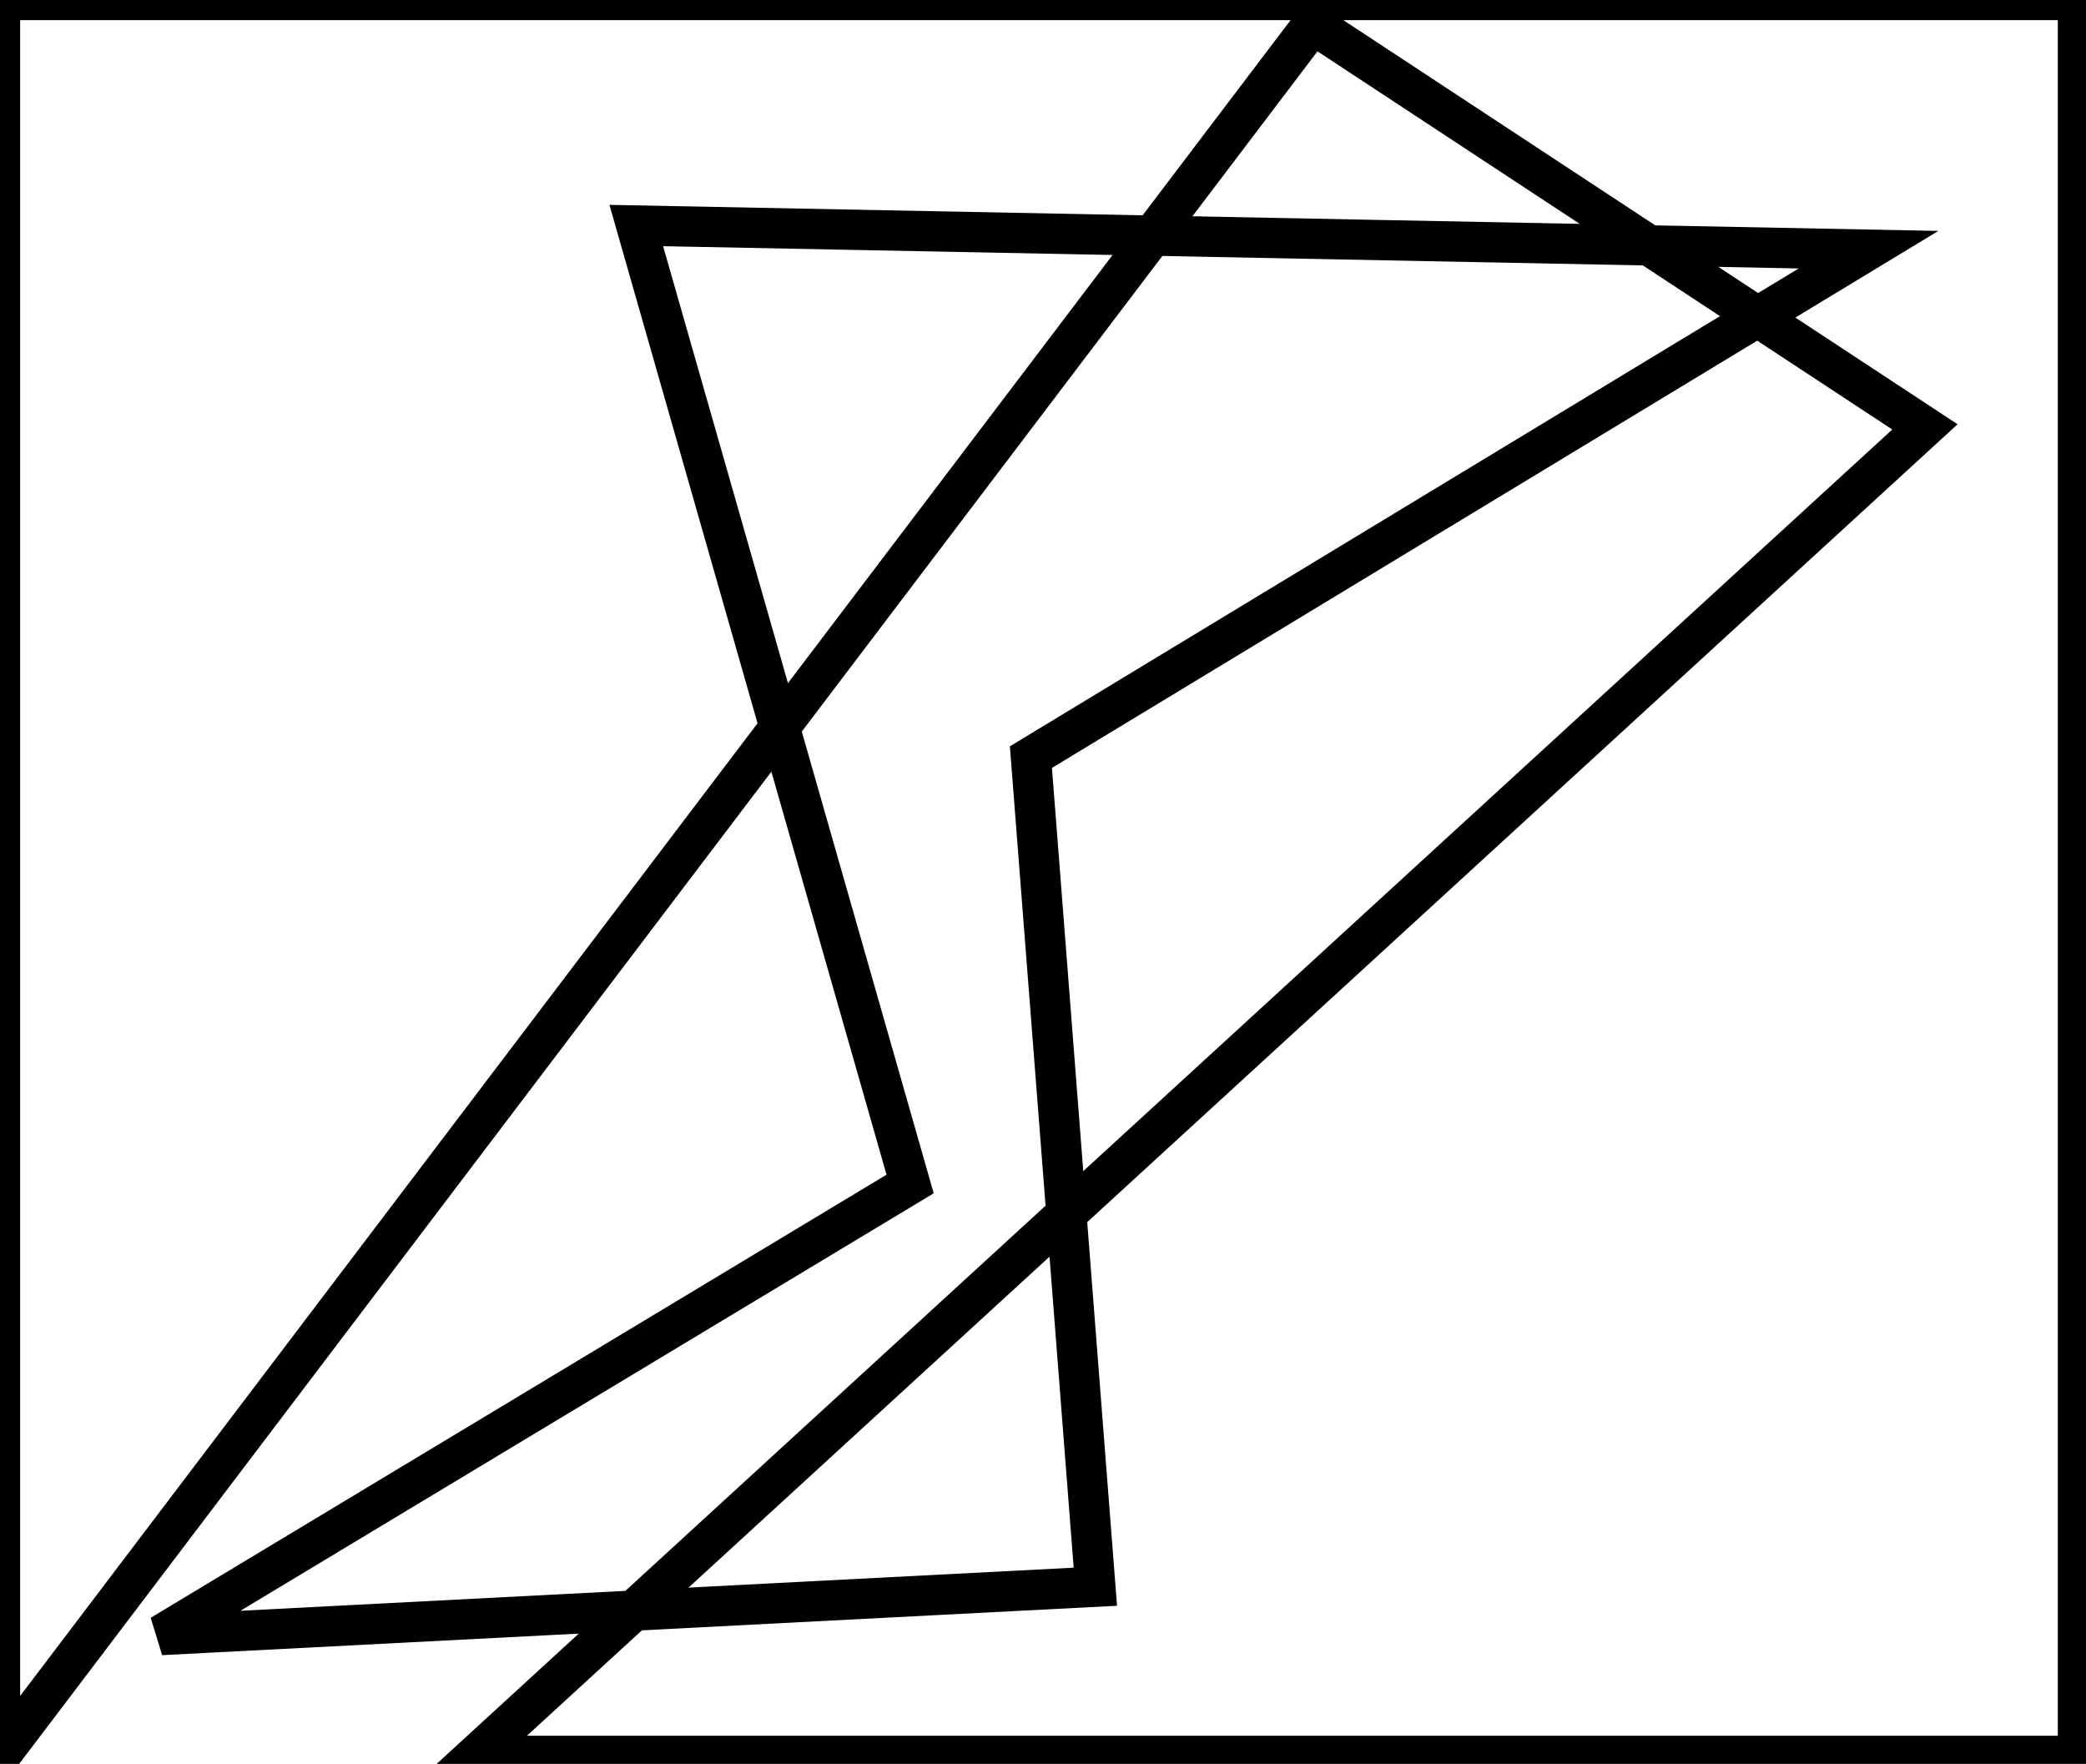 <?xml version="1.0" encoding="utf-8" ?>
<svg baseProfile="full" height="219" version="1.1" width="259" xmlns="http://www.w3.org/2000/svg" xmlns:ev="http://www.w3.org/2001/xml-events" xmlns:xlink="http://www.w3.org/1999/xlink"><defs /><rect fill="white" height="219" width="259" x="0" y="0" /><path d="M 232,31 L 79,28 L 113,147 L 20,203 L 136,197 L 128,94 Z" fill="none" stroke="black" stroke-width="5" /><path d="M 0,0 L 0,218 L 163,3 L 239,53 L 59,218 L 258,218 L 258,0 Z" fill="none" stroke="black" stroke-width="5" /></svg>